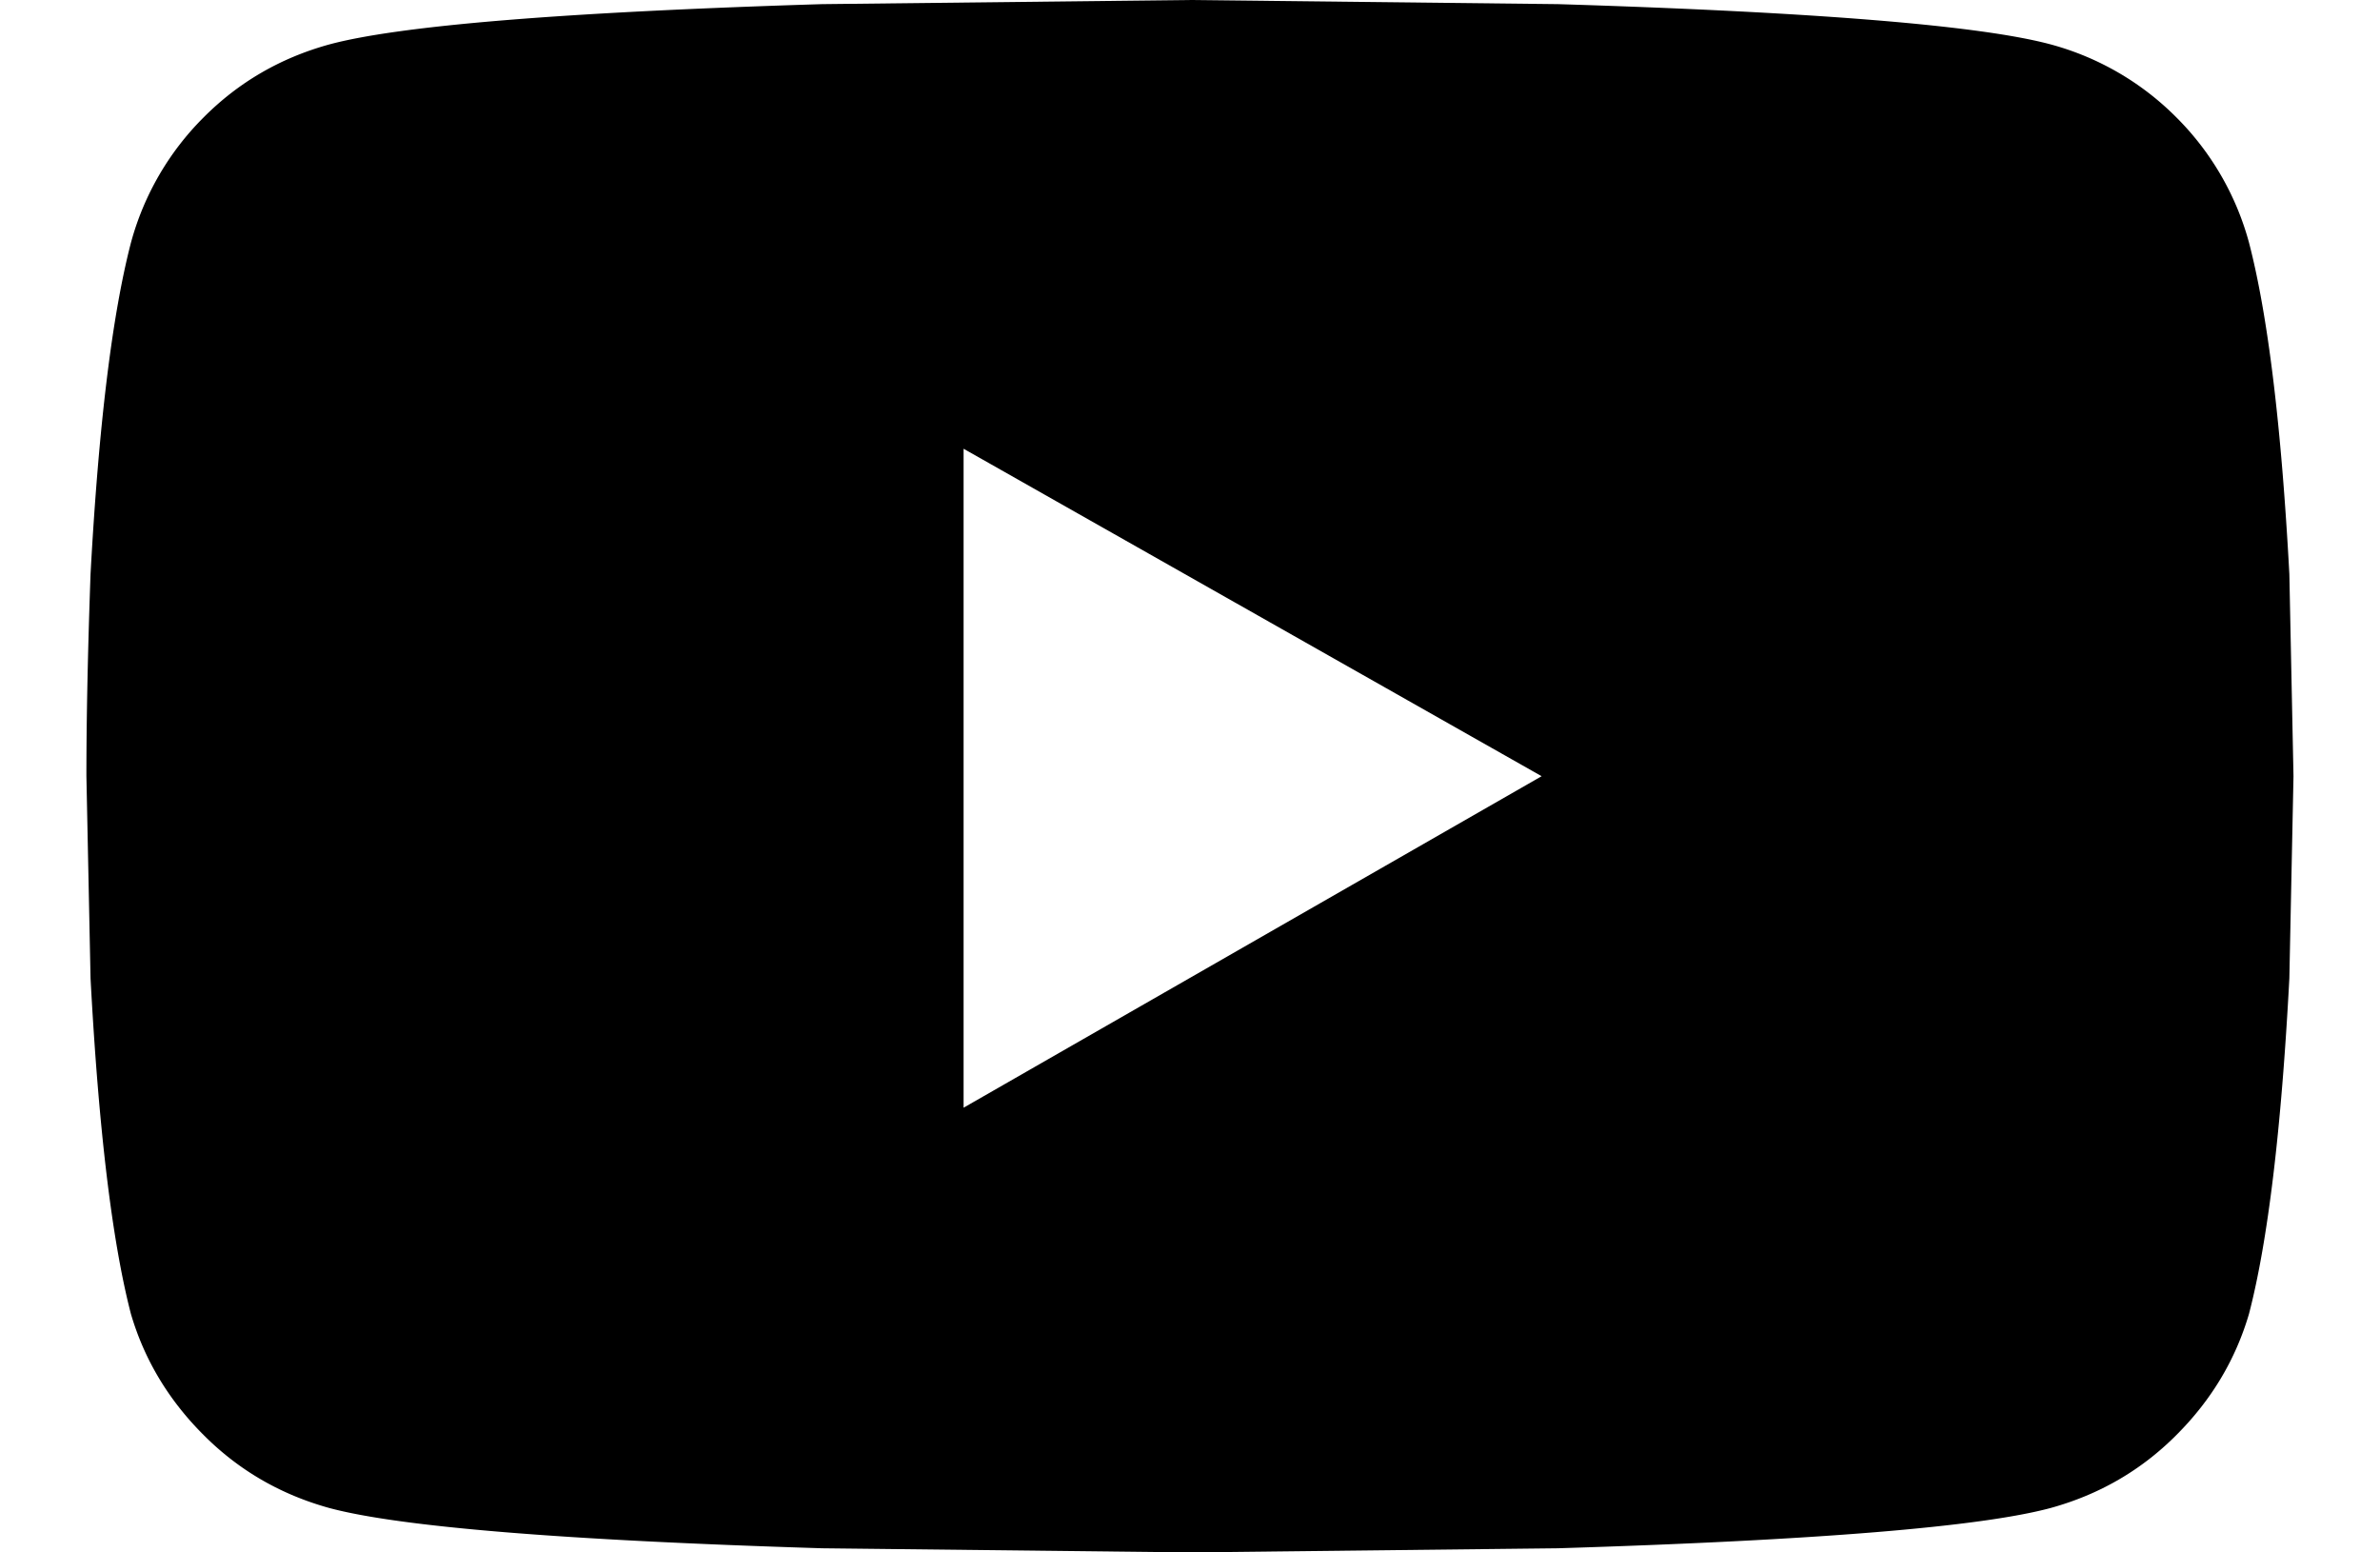 <svg width="23" height="15" xmlns="http://www.w3.org/2000/svg"><g id="🏗-Page-Components" stroke="none" stroke-width="1" fill-rule="evenodd"><g id="Page-Components/Desktop/Footer" transform="translate(-379 -427)" fill-rule="nonzero"><g id="Lower-Section" transform="translate(56 389)"><g id="Social-Media" transform="translate(147 36)"><path d="M187.5 17l3.555-.04c2.5-.077 4.088-.207 4.765-.39.469-.13.873-.364 1.211-.703.339-.338.573-.729.703-1.172.183-.703.313-1.784.39-3.242l.04-1.953-.04-1.953c-.077-1.432-.207-2.5-.39-3.203a2.708 2.708 0 00-.703-1.211 2.708 2.708 0 00-1.21-.703c-.678-.183-2.266-.313-4.766-.39L187.5 2l-3.555.04c-2.5.077-4.088.207-4.765.39-.47.13-.873.364-1.211.703a2.708 2.708 0 00-.703 1.21c-.183.704-.313 1.772-.391 3.204-.026.73-.04 1.38-.04 1.953l.04 1.953c.078 1.458.208 2.54.39 3.242.13.443.365.834.704 1.172.338.339.742.573 1.21.703.678.183 2.266.313 4.766.39l3.555.04zm-2.188-4.297V6.336l5.586 3.164-5.586 3.203z" id="Youtube"/></g></g></g></g></svg>